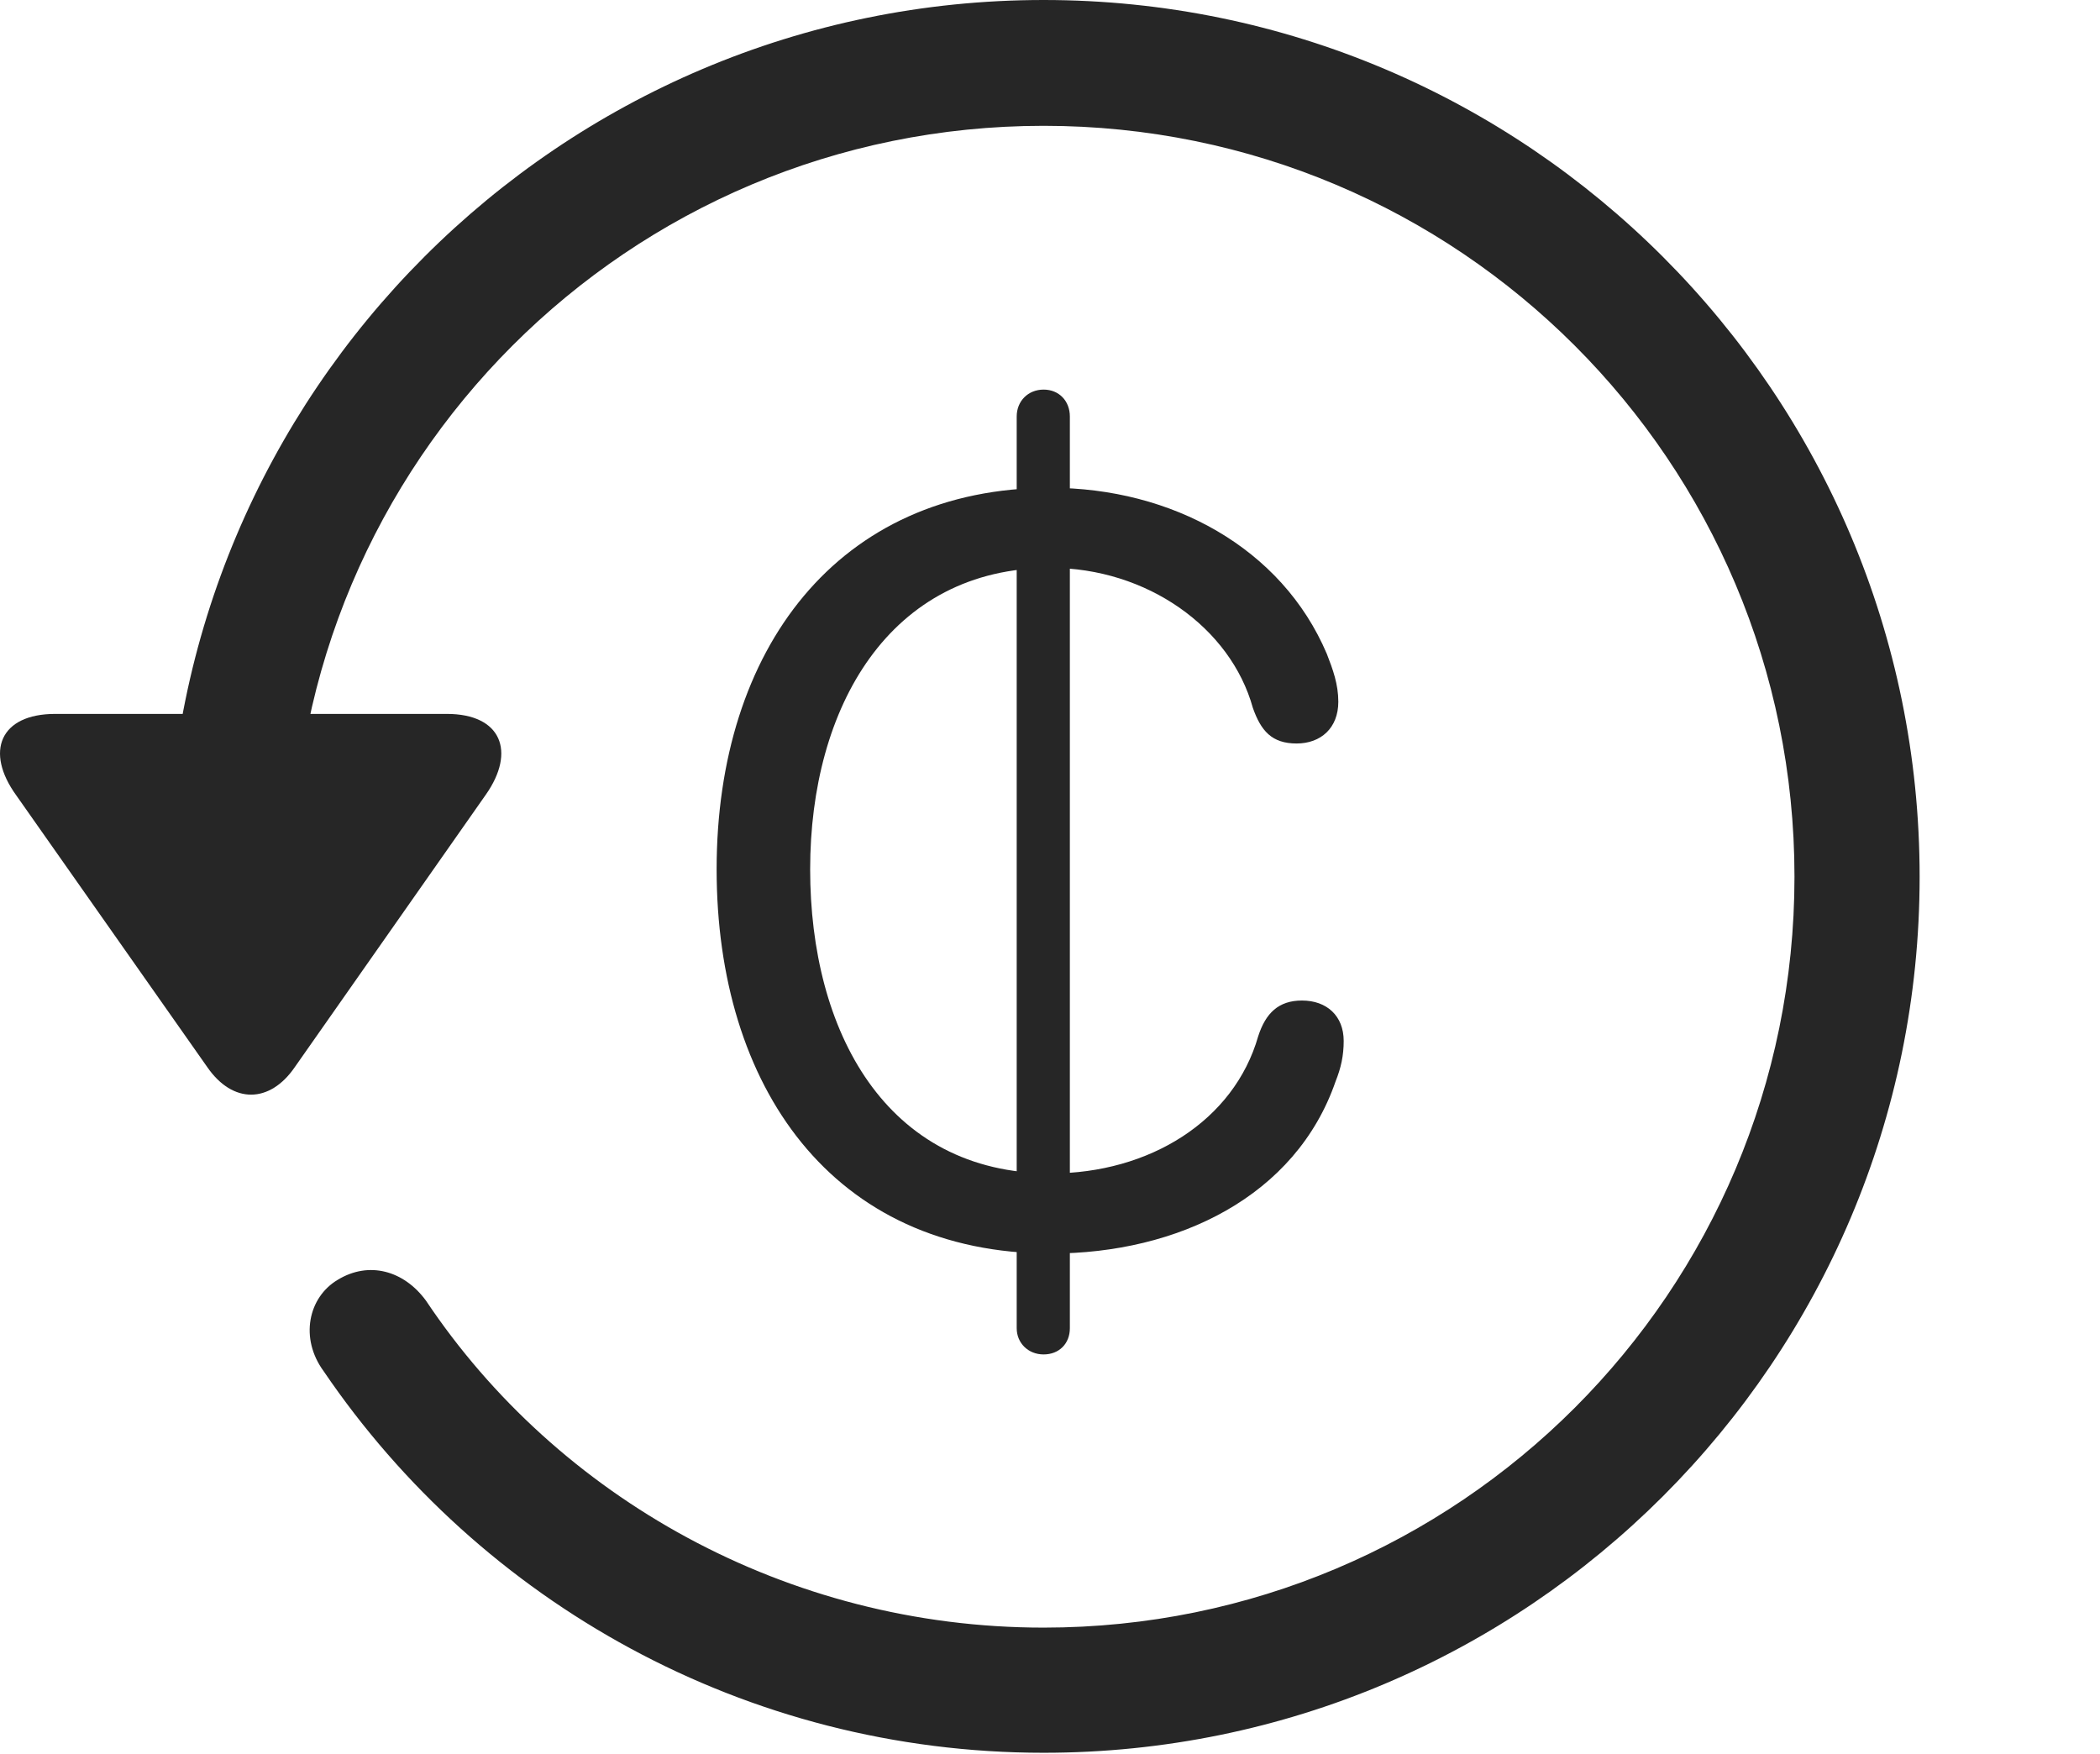 <?xml version="1.0" encoding="UTF-8"?>
<!--Generator: Apple Native CoreSVG 326-->
<!DOCTYPE svg
PUBLIC "-//W3C//DTD SVG 1.1//EN"
       "http://www.w3.org/Graphics/SVG/1.1/DTD/svg11.dtd">
<svg version="1.1" xmlns="http://www.w3.org/2000/svg" xmlns:xlink="http://www.w3.org/1999/xlink" viewBox="0 0 60.961 50.918">
 <g>
  <rect height="50.918" opacity="0" width="60.961" x="0" y="0"/>
  <path d="M30.295 50.879C44.338 50.879 55.725 39.492 55.725 25.449C55.725 11.406 44.338 0 30.295 0C16.252 0 4.865 11.406 4.865 25.449L8.498 25.449C8.498 13.398 18.244 3.652 30.295 3.652C42.346 3.652 52.092 13.398 52.092 25.449C52.092 37.5 42.346 47.246 30.295 47.246C22.834 47.246 16.174 43.457 12.365 37.754C11.721 36.875 10.705 36.602 9.807 37.148C8.947 37.656 8.693 38.848 9.397 39.805C13.947 46.504 21.643 50.879 30.295 50.879ZM1.604 20.723C0.002 20.723-0.447 21.816 0.471 23.086L6.018 30.977C6.76 32.051 7.834 32.031 8.557 30.977L14.104 23.066C14.982 21.816 14.553 20.723 12.971 20.723Z" fill="black" fill-opacity="0.85"/>
  <path d="M30.51 36.387C34.201 36.387 37.619 34.727 38.772 31.387C38.928 30.996 39.006 30.645 39.006 30.215C39.006 29.492 38.518 29.043 37.795 29.043C37.111 29.043 36.74 29.414 36.525 30.078C35.822 32.539 33.361 34.062 30.51 34.062C25.705 34.062 23.518 29.922 23.518 25.234C23.518 20.527 25.822 16.484 30.49 16.484C33.303 16.484 35.725 18.223 36.369 20.547C36.603 21.211 36.916 21.582 37.639 21.582C38.342 21.582 38.85 21.133 38.85 20.371C38.85 19.863 38.693 19.434 38.518 18.984C37.209 15.898 34.006 14.16 30.49 14.16C24.318 14.16 20.803 18.848 20.803 25.234C20.803 31.523 24.143 36.387 30.51 36.387ZM30.295 39.316C30.744 39.316 31.057 39.004 31.057 38.555L31.057 12.09C31.057 11.641 30.744 11.309 30.295 11.309C29.846 11.309 29.514 11.641 29.514 12.09L29.514 38.555C29.514 38.984 29.846 39.316 30.295 39.316Z" fill="black" fill-opacity="0.85"/>
 </g>
</svg>
